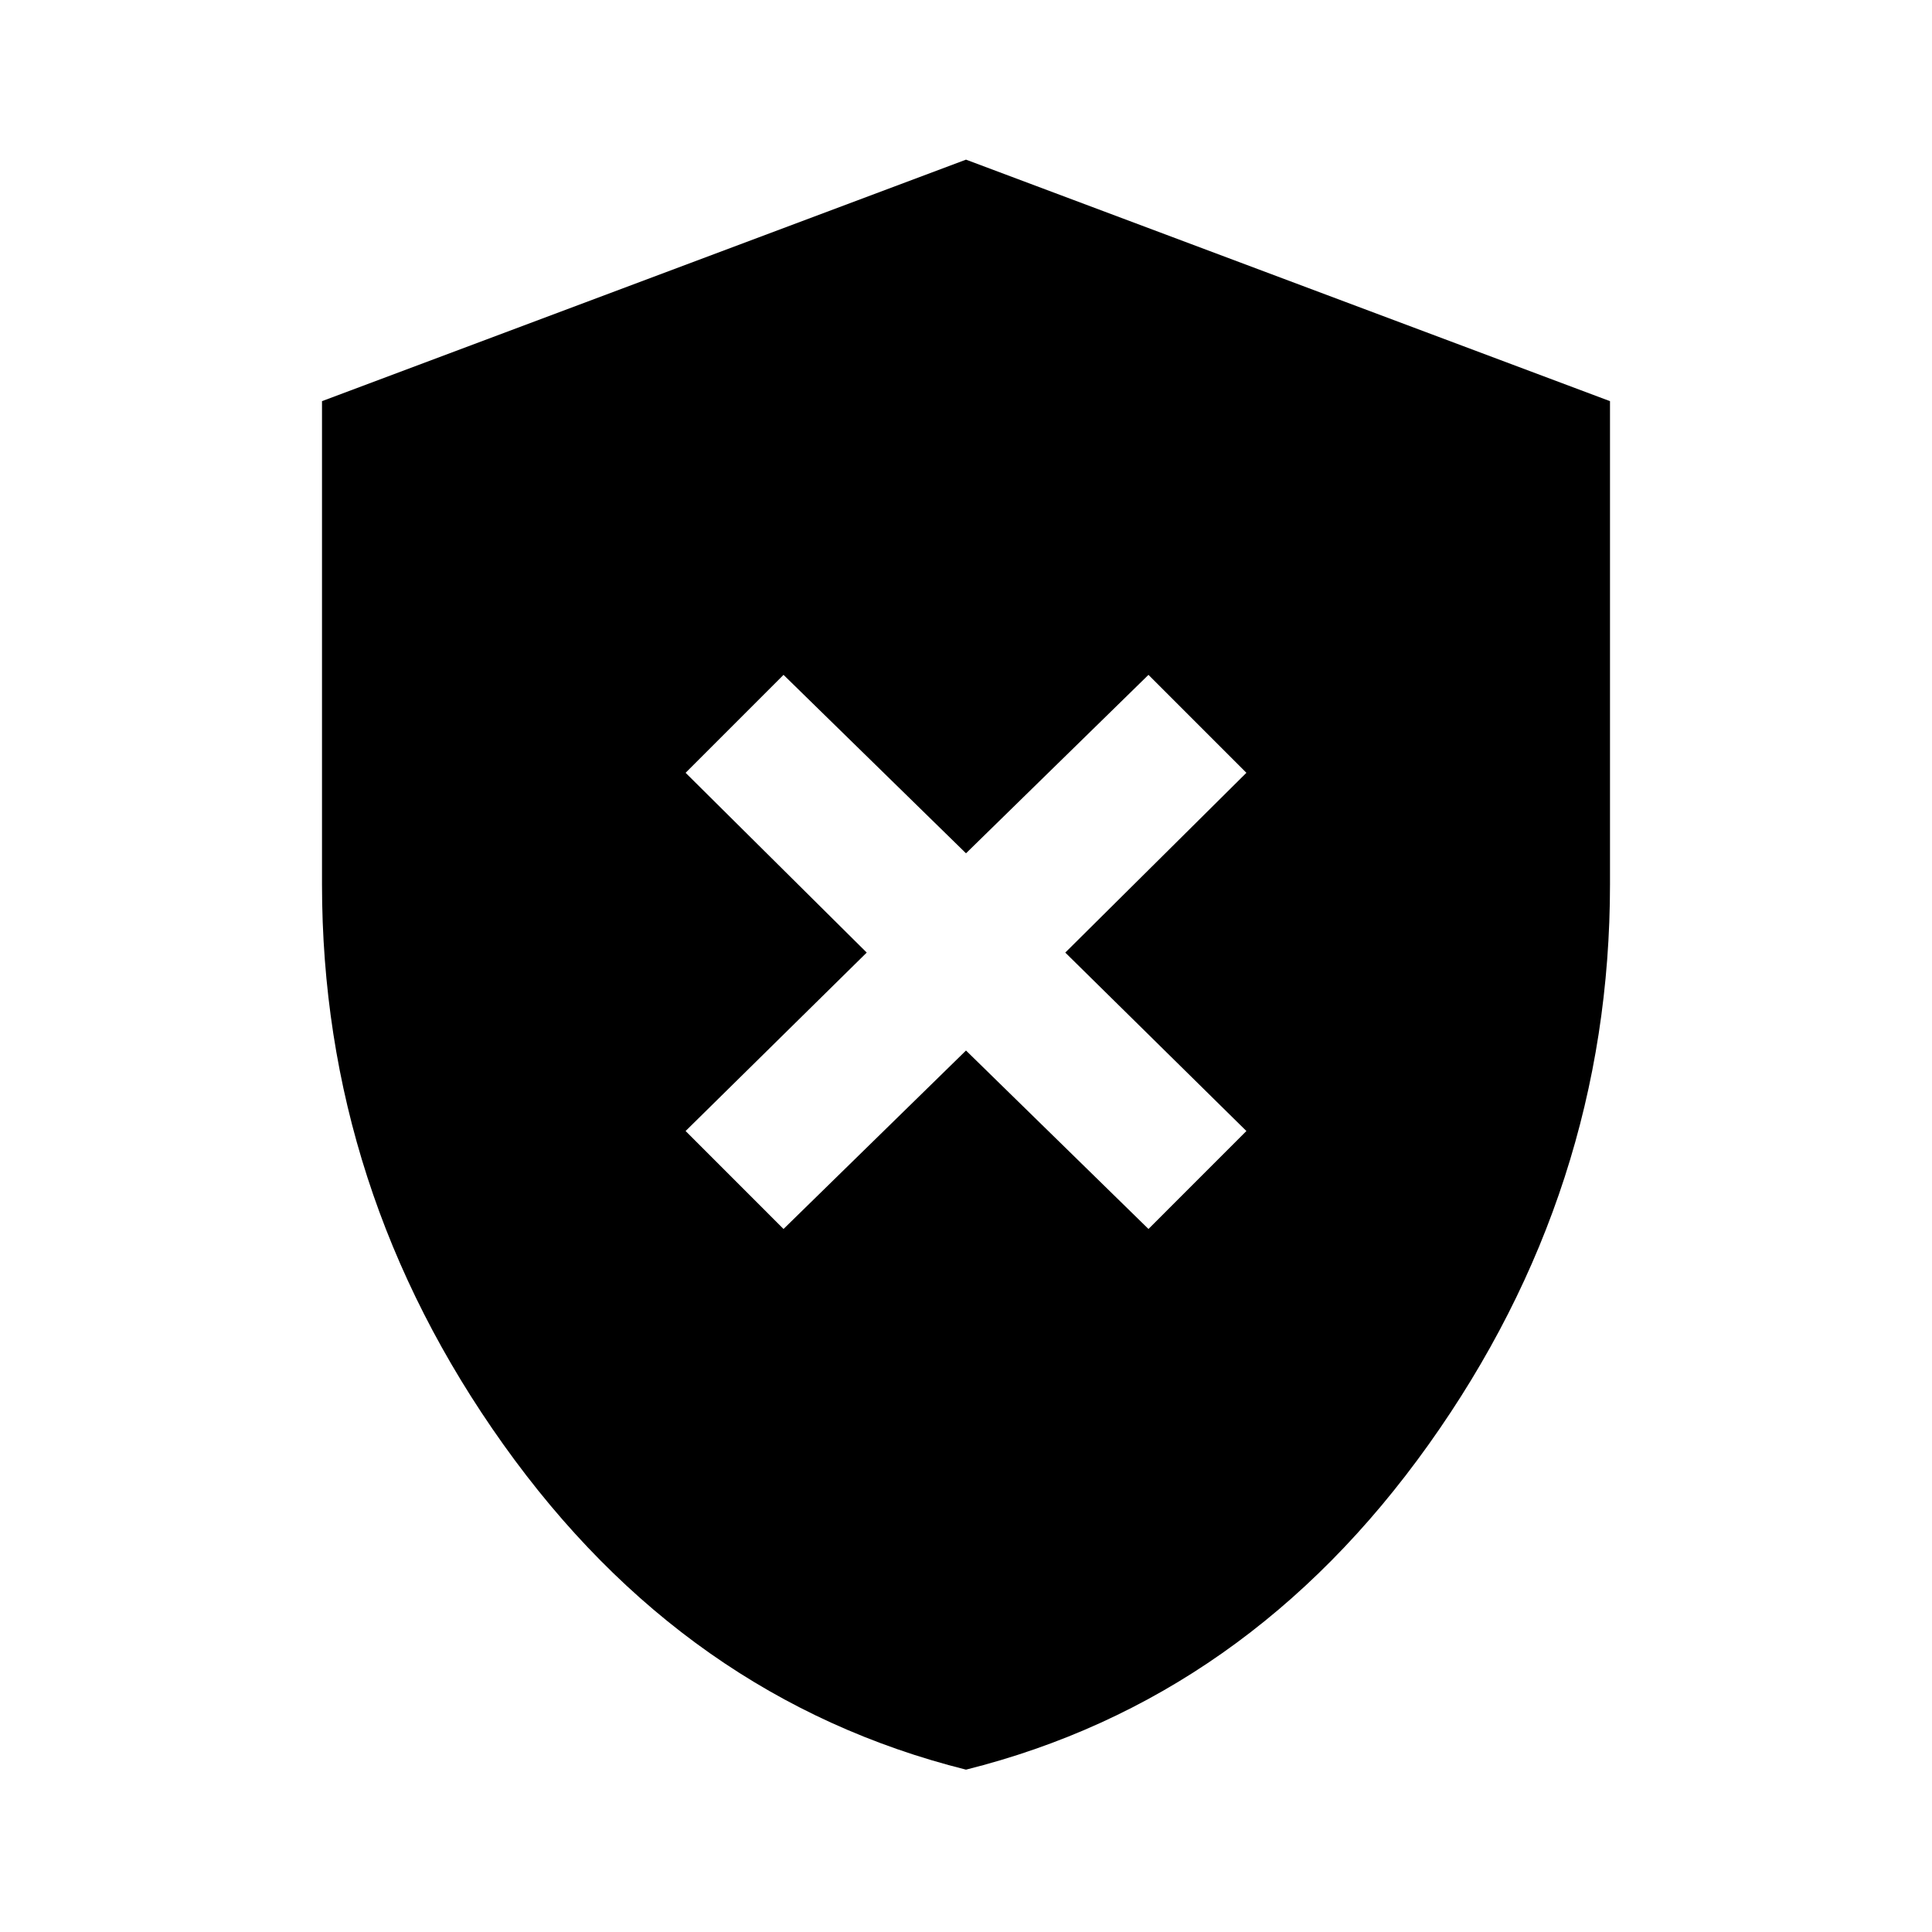 <svg xmlns="http://www.w3.org/2000/svg" height="40" viewBox="0 -960 960 960" width="40"><path d="M389.33-349.33 480-438l90.67 88.67L619.33-398l-90-88.67 90-89.33-48.66-48.67L480-536l-90.67-88.67L340.67-576l90 89.33-90 88.67 48.66 48.67ZM480-80.67q-139.67-35-229.83-161.5Q160-368.67 160-520.67v-240l320-120 320 120v240q0 152-90.17 278.5Q619.67-115.67 480-80.67Z"/></svg>